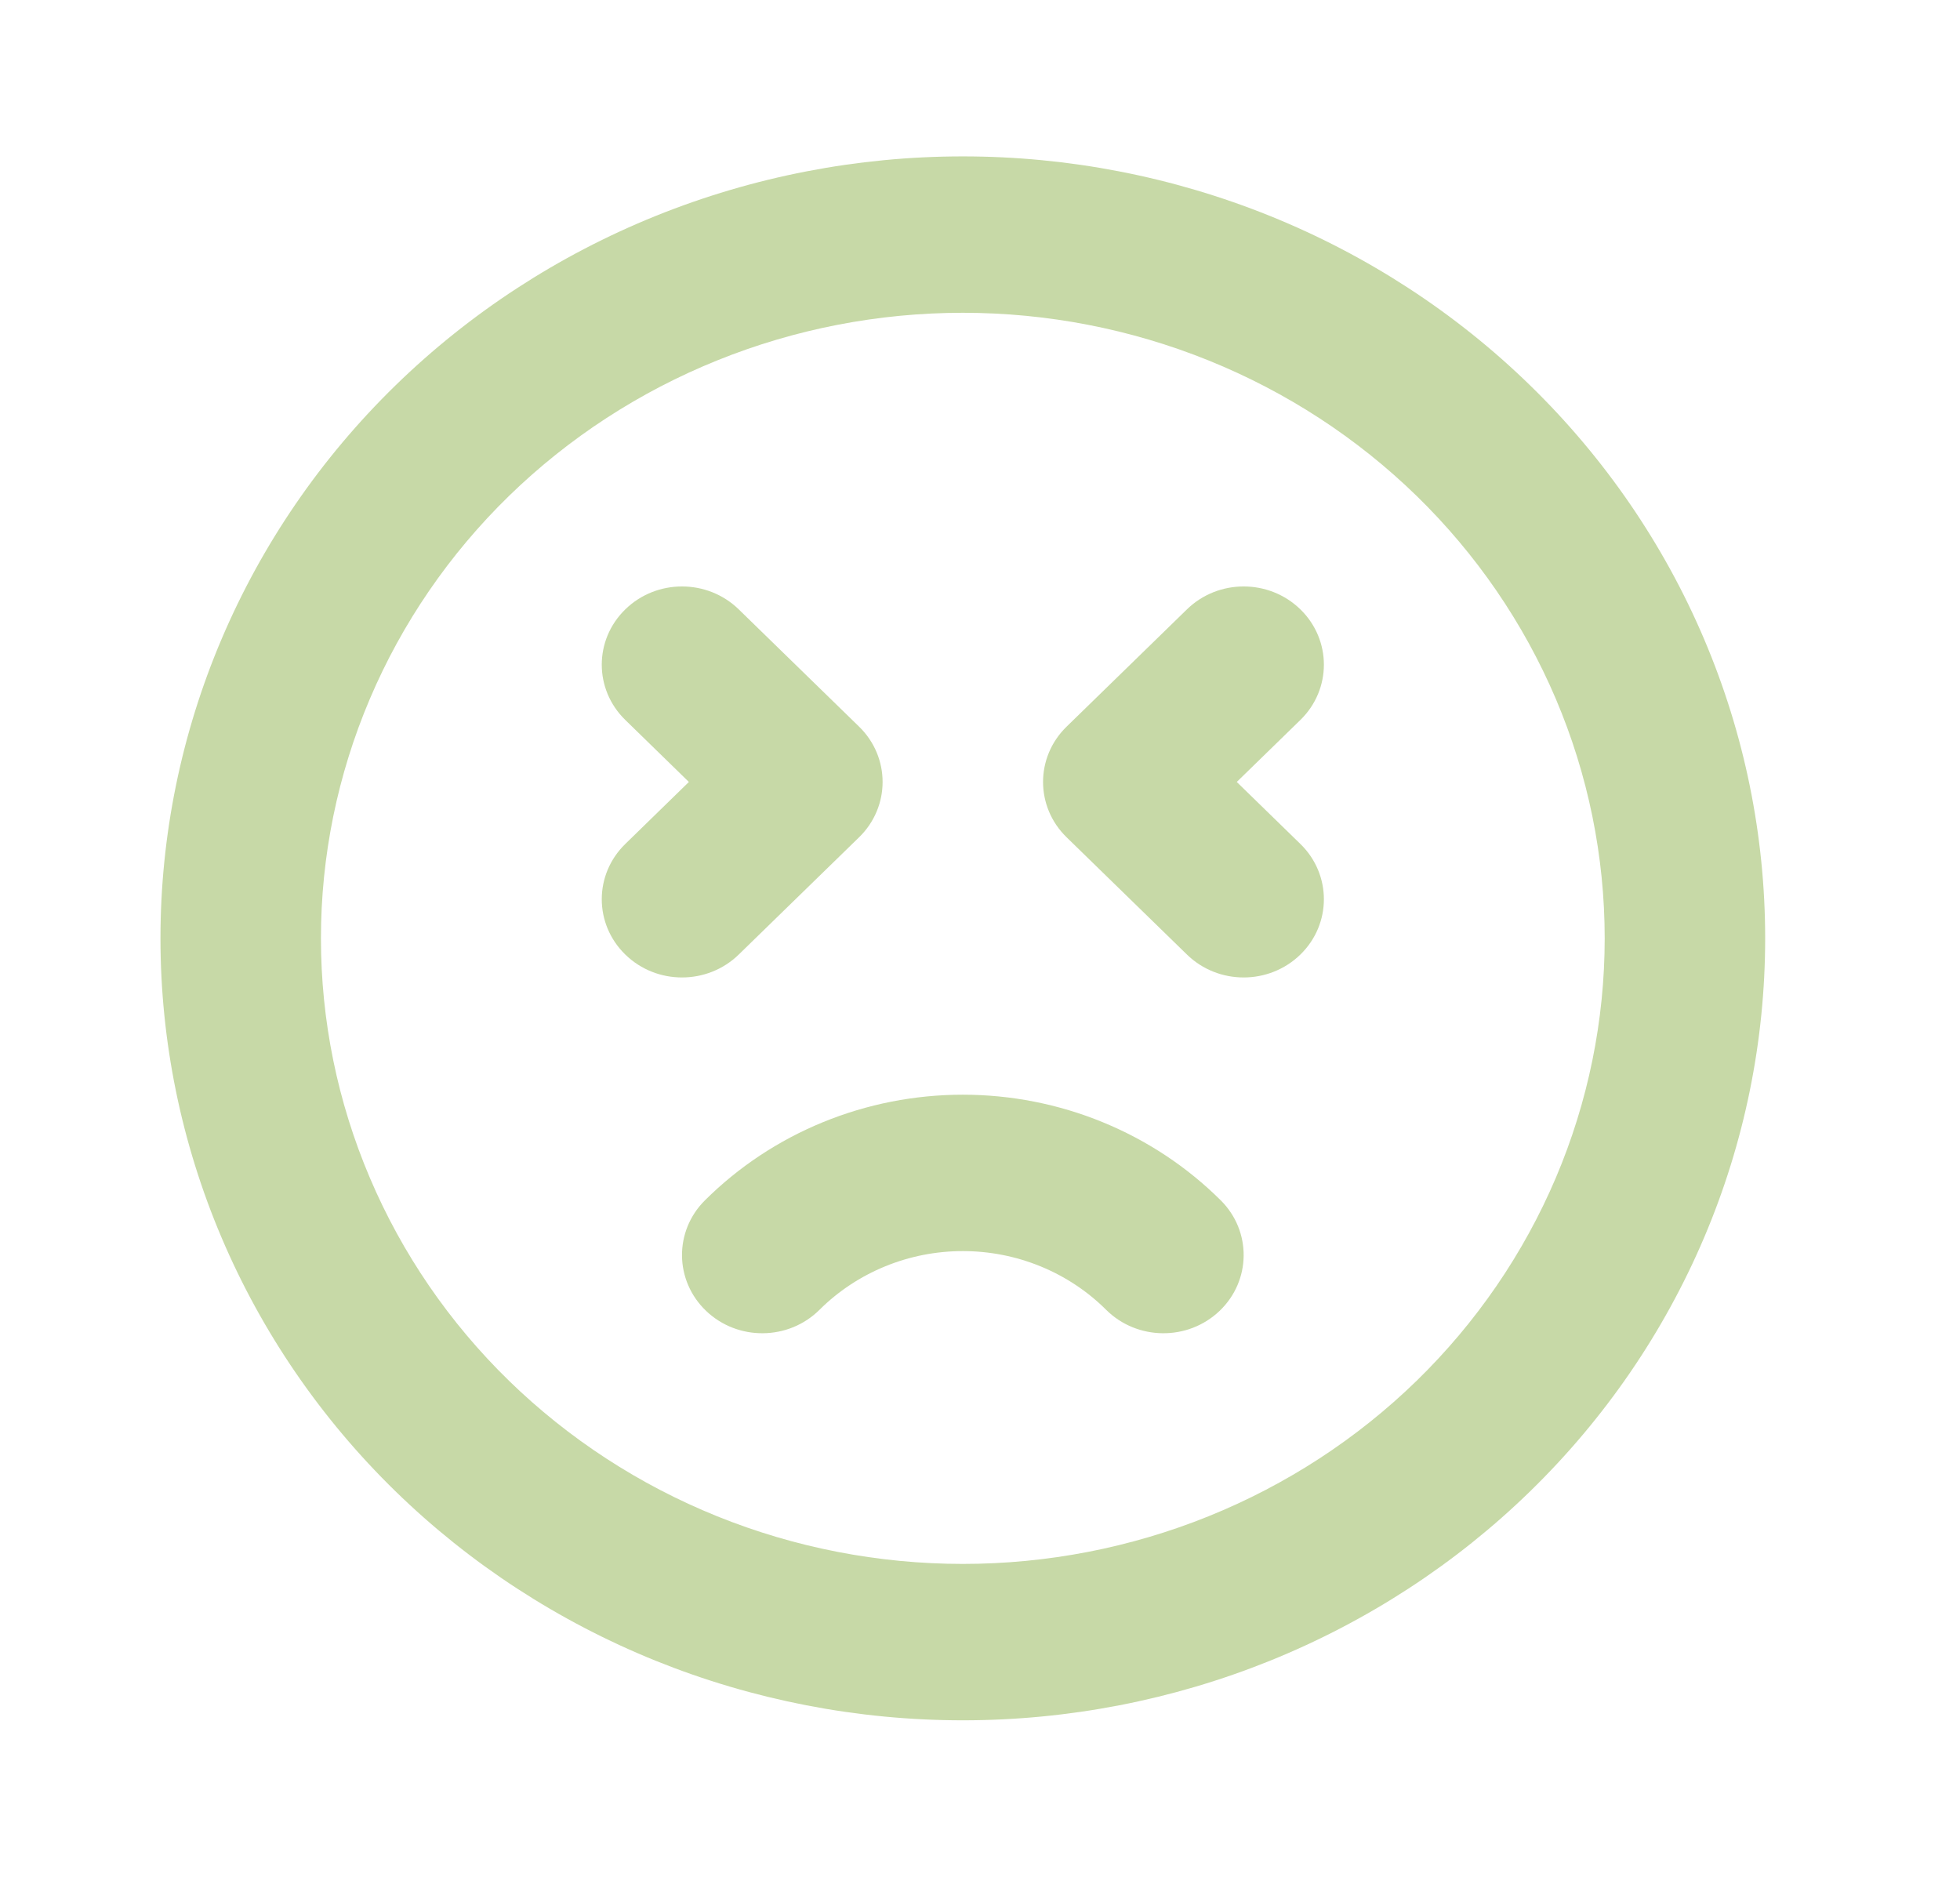 <svg width="47" height="45" viewBox="0 0 47 45" fill="none" xmlns="http://www.w3.org/2000/svg">
<g id="icons-small">
<path id="Vector (Stroke)" fill-rule="evenodd" clip-rule="evenodd" d="M15.725 5.177C18.06 4.235 20.562 3.75 23.088 3.75C25.615 3.75 28.117 4.235 30.451 5.177C32.785 6.12 34.907 7.501 36.693 9.242C38.48 10.983 39.897 13.05 40.864 15.325C41.831 17.599 42.328 20.038 42.328 22.5C42.328 24.962 41.831 27.401 40.864 29.675C39.897 31.95 38.48 34.017 36.693 35.758C34.907 37.499 32.785 38.88 30.451 39.823C28.117 40.765 25.615 41.25 23.088 41.25C20.562 41.25 18.06 40.765 15.725 39.823C13.391 38.88 11.27 37.499 9.483 35.758C7.697 34.017 6.28 31.95 5.313 29.675C4.346 27.401 3.848 24.962 3.848 22.5C3.848 20.038 4.346 17.599 5.313 15.325C6.28 13.05 7.697 10.983 9.483 9.242C11.27 7.501 13.391 6.12 15.725 5.177ZM23.088 7.5C21.067 7.5 19.065 7.888 17.198 8.642C15.33 9.396 13.634 10.501 12.204 11.893C10.775 13.286 9.641 14.94 8.868 16.76C8.094 18.58 7.696 20.53 7.696 22.5C7.696 24.47 8.094 26.42 8.868 28.24C9.641 30.06 10.775 31.714 12.204 33.107C13.634 34.499 15.33 35.604 17.198 36.358C19.065 37.112 21.067 37.5 23.088 37.5C25.11 37.5 27.111 37.112 28.979 36.358C30.846 35.604 32.543 34.499 33.972 33.107C35.401 31.714 36.535 30.06 37.309 28.24C38.082 26.42 38.48 24.47 38.48 22.5C38.48 20.53 38.082 18.58 37.309 16.76C36.535 14.94 35.401 13.286 33.972 11.893C32.543 10.501 30.846 9.396 28.979 8.642C27.111 7.888 25.11 7.5 23.088 7.5Z" fill="#C7D9A7"/>
<path id="Vector (Stroke)_2" fill-rule="evenodd" clip-rule="evenodd" d="M19.734 26.908C20.796 26.473 21.936 26.249 23.088 26.249C24.24 26.249 25.38 26.473 26.442 26.908C27.504 27.343 28.466 27.98 29.273 28.782C30.016 29.521 30.004 30.708 29.245 31.433C28.486 32.158 27.268 32.146 26.524 31.406C26.076 30.96 25.542 30.607 24.952 30.365C24.362 30.123 23.728 29.999 23.088 29.999C22.448 29.999 21.815 30.123 21.225 30.365C20.635 30.607 20.1 30.96 19.652 31.406C18.909 32.146 17.691 32.158 16.932 31.433C16.173 30.708 16.16 29.521 16.904 28.782C17.71 27.98 18.672 27.343 19.734 26.908Z" fill="#C7D9A7"/>
<path id="Vector (Stroke)_3" fill-rule="evenodd" clip-rule="evenodd" d="M14.994 14.612C15.745 13.879 16.963 13.879 17.715 14.612L20.601 17.424C21.352 18.156 21.352 19.344 20.601 20.076L17.715 22.888C16.963 23.621 15.745 23.621 14.994 22.888C14.242 22.156 14.242 20.969 14.994 20.237L16.519 18.75L14.994 17.263C14.242 16.531 14.242 15.344 14.994 14.612Z" fill="#C7D9A7"/>
<path id="Vector (Stroke)_4" fill-rule="evenodd" clip-rule="evenodd" d="M31.183 14.612C31.934 15.344 31.934 16.531 31.183 17.263L29.657 18.75L31.183 20.237C31.934 20.969 31.934 22.156 31.183 22.888C30.431 23.621 29.213 23.621 28.462 22.888L25.576 20.076C24.824 19.344 24.824 18.156 25.576 17.424L28.462 14.612C29.213 13.879 30.431 13.879 31.183 14.612Z" fill="#C7D9A7"/>
</g>
</svg>
